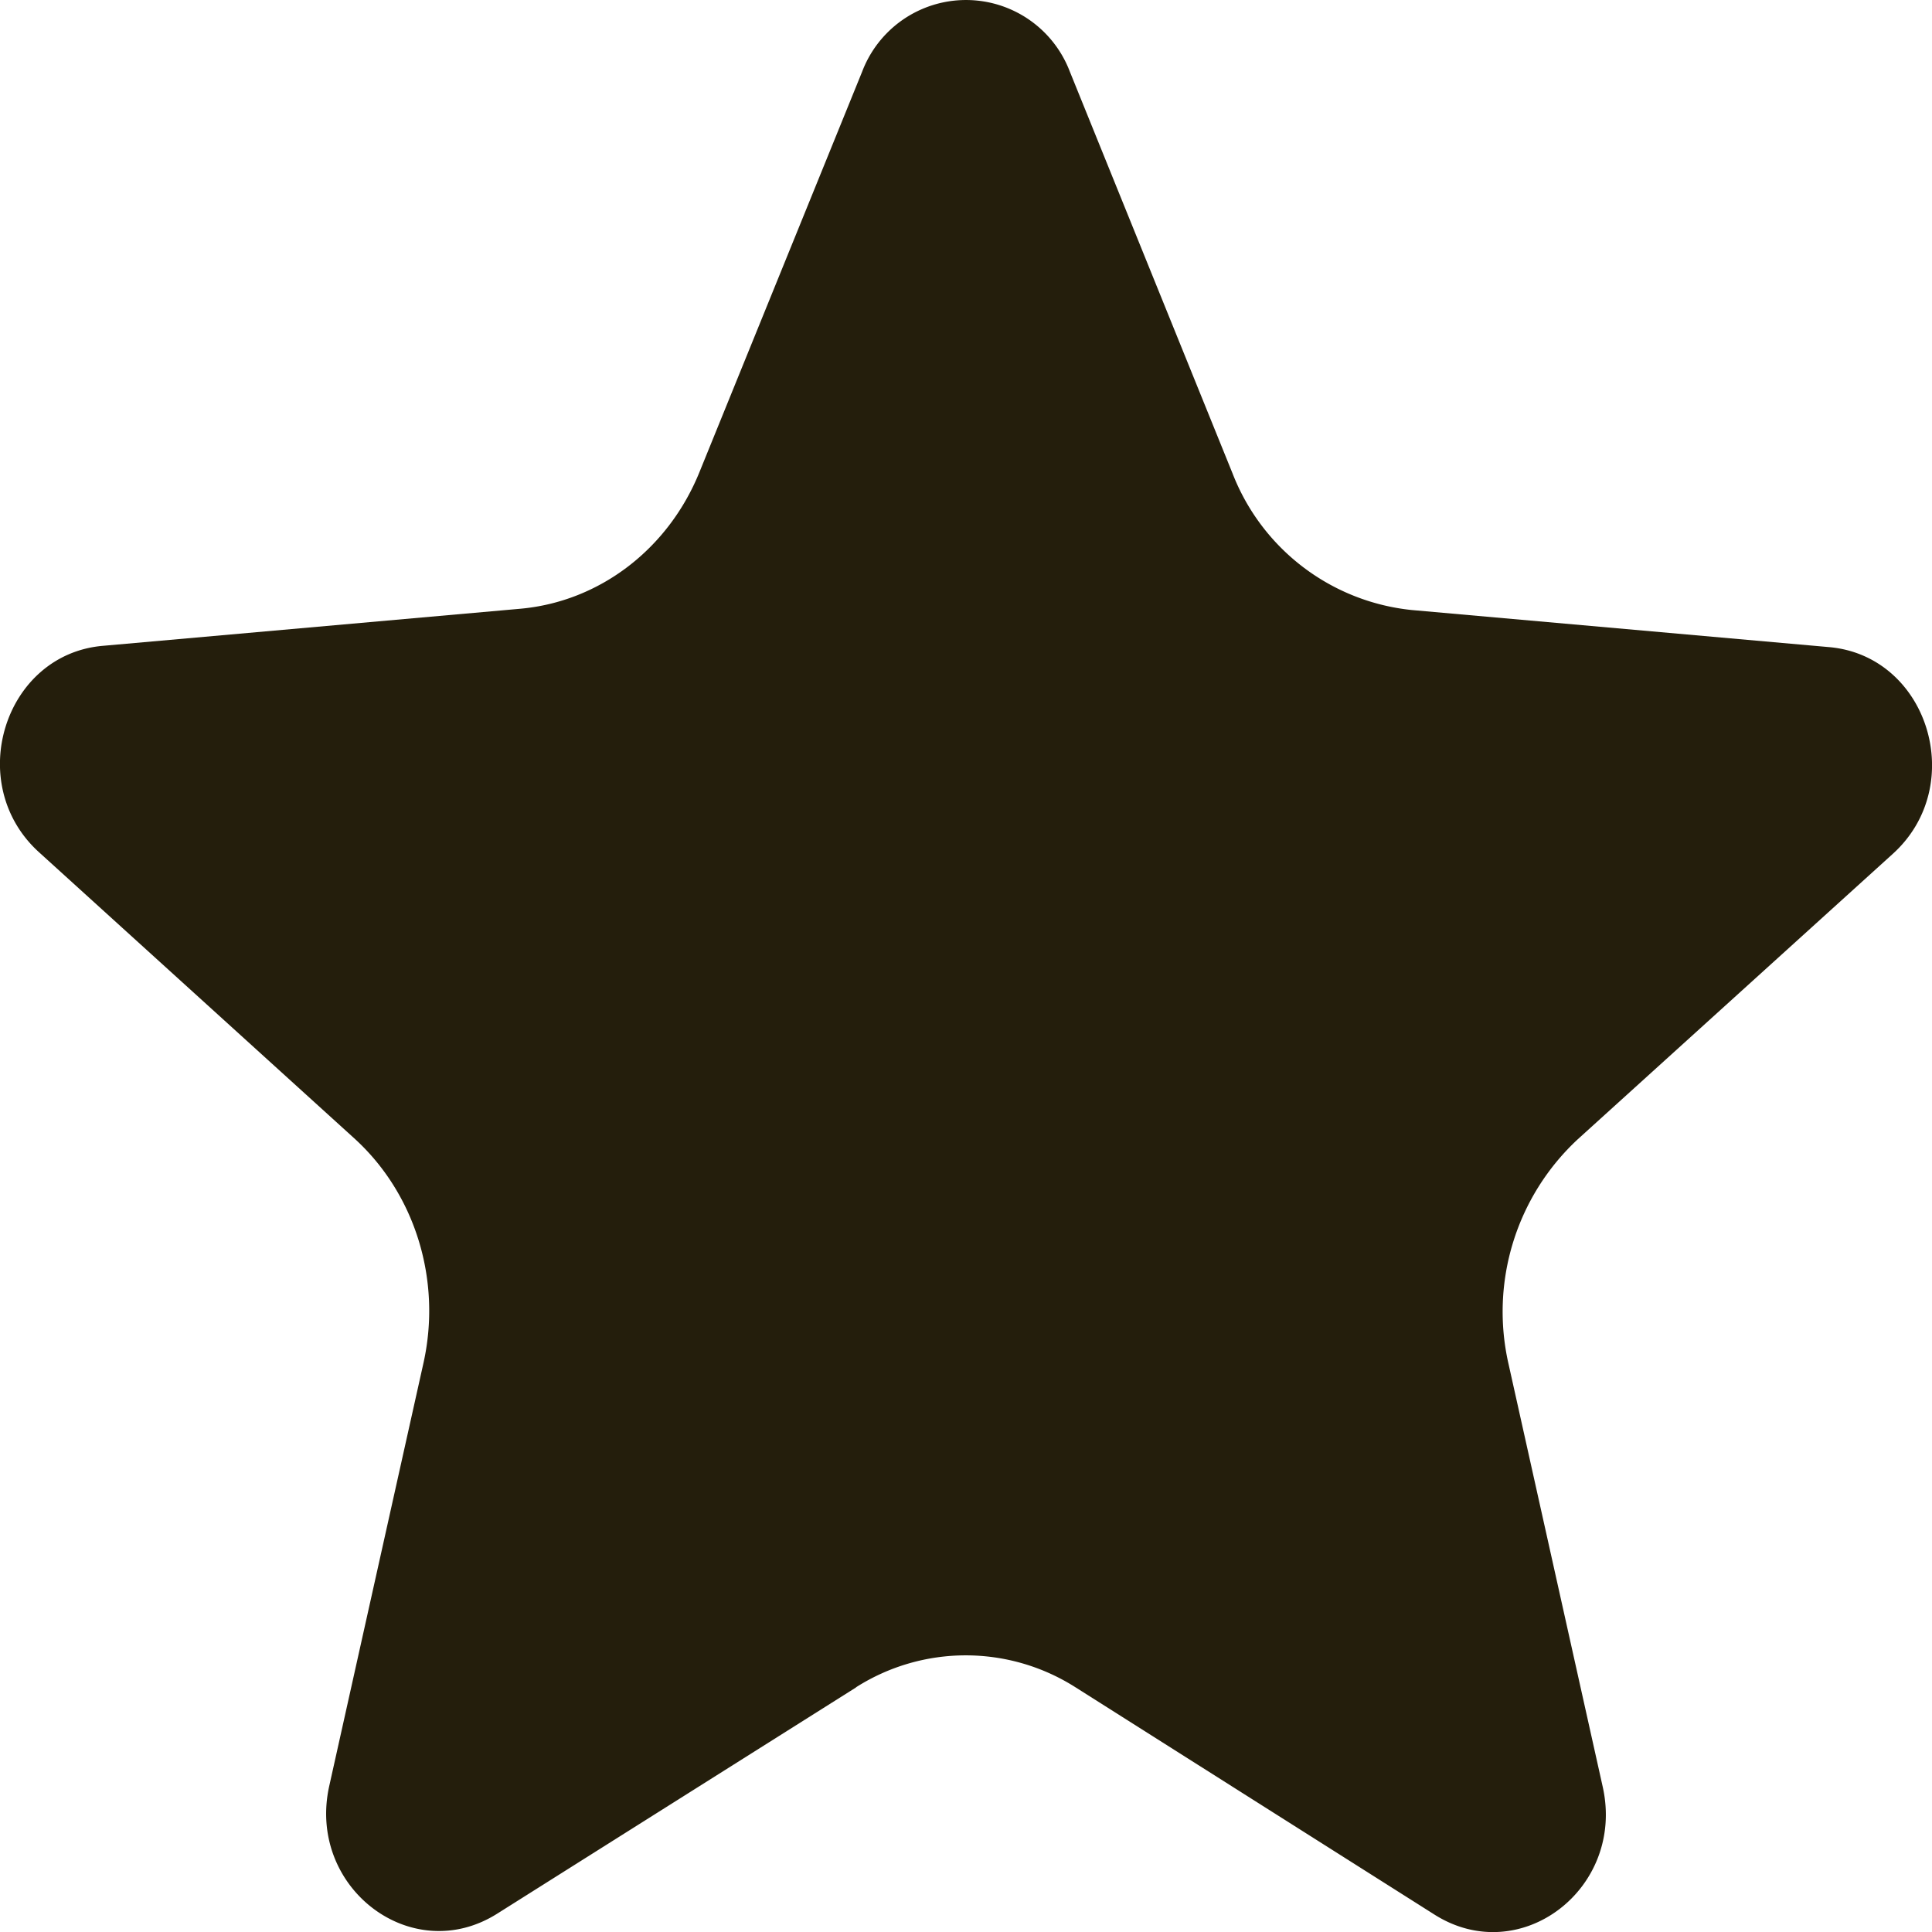 <svg width="12" height="12" viewBox="0 0 12 12" fill="none" xmlns="http://www.w3.org/2000/svg"><path d="M5.317 10.48a1.27 1.27 0 011.366.002l2.227 1.41c.533.337 1.185-.162 1.045-.793L9.37 8.473a1.462 1.462 0 01.43-1.397l1.957-1.773c.47-.426.217-1.233-.4-1.284l-2.588-.23a1.341 1.341 0 01-1.114-.85L6.645.445a.69.69 0 00-1.29 0l-1.01 2.486c-.194.48-.622.806-1.113.85l-2.589.23c-.617.05-.87.858-.4 1.283L2.2 7.07c.379.344.545.882.43 1.397l-.585 2.626c-.14.63.512 1.13 1.045.792l2.227-1.404z" fill="#241E0C"/></svg>